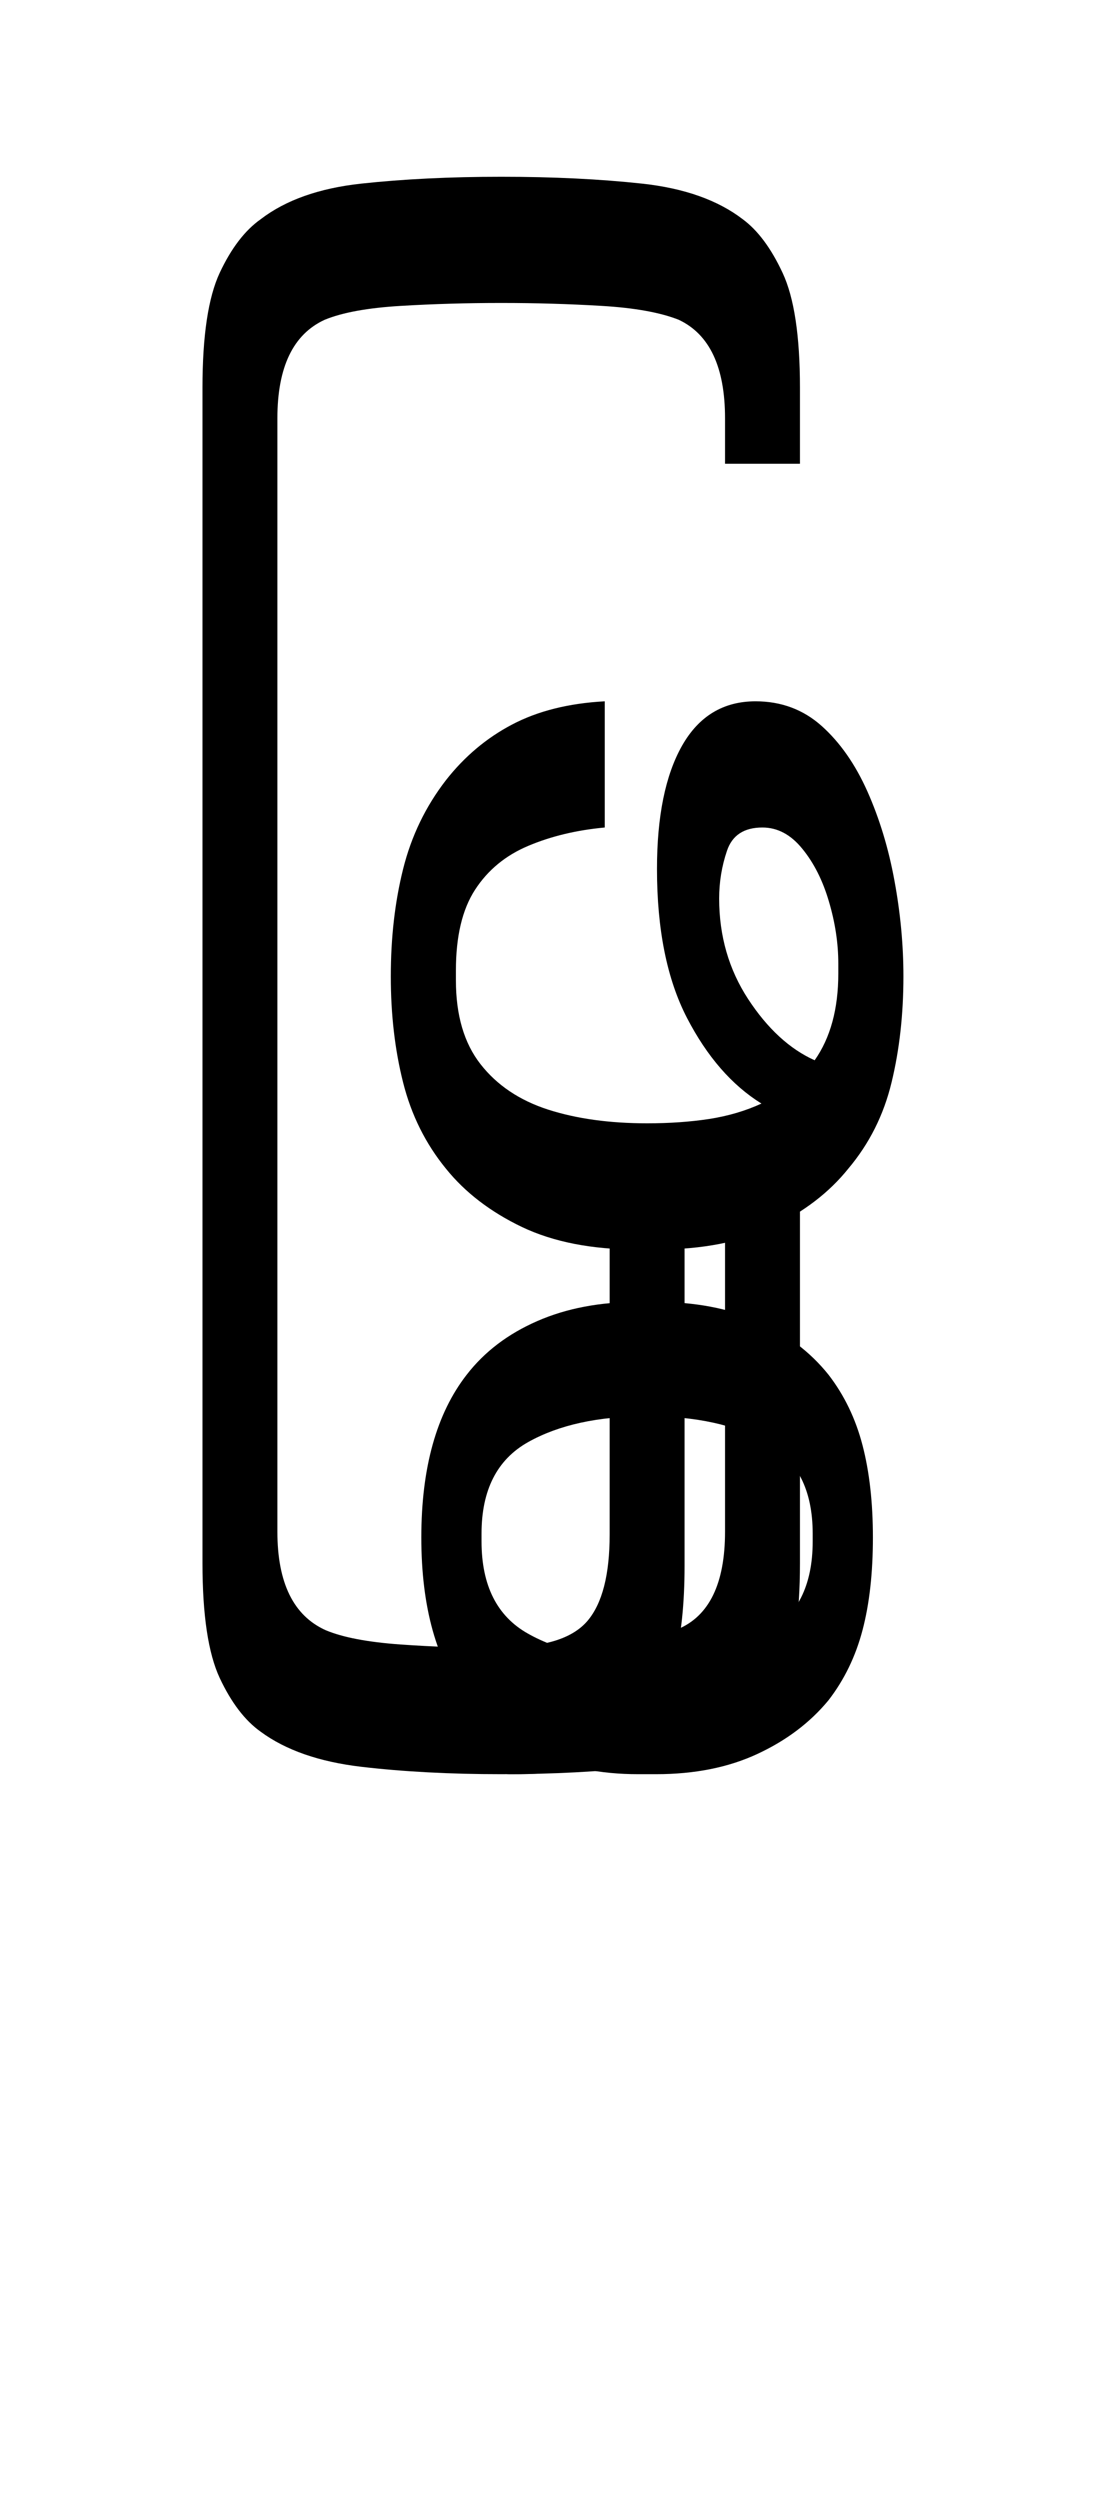 <?xml version="1.0" encoding="UTF-8"?>
<svg xmlns="http://www.w3.org/2000/svg" xmlns:xlink="http://www.w3.org/1999/xlink" width="122.859pt" height="278.891pt" viewBox="0 0 122.859 278.891" version="1.1">
<defs>
<g>
<symbol overflow="visible" id="glyph0-0">
<path style="stroke:none;" d="M 10.344 0 L 10.344 -78.547 L 55.547 -78.547 L 55.547 0 Z M 15.953 -72.938 L 15.953 -5.609 L 49.938 -5.609 L 49.938 -72.938 Z M 15.953 -72.938 "/>
</symbol>
<symbol overflow="visible" id="glyph0-1">
<path style="stroke:none;" d="M 73.266 -7.594 L 73.266 36.078 C 73.266 41.867 72.617 46.141 71.328 48.891 C 70.047 51.641 68.562 53.641 66.875 54.891 C 64.094 56.941 60.352 58.242 55.656 58.797 C 50.969 59.348 45.727 59.625 39.938 59.625 C 34.207 59.625 28.992 59.348 24.297 58.797 C 19.609 58.242 15.875 56.941 13.094 54.891 C 11.332 53.641 9.805 51.641 8.516 48.891 C 7.234 46.141 6.594 41.867 6.594 36.078 L 6.594 -95.047 C 6.594 -100.836 7.234 -105.109 8.516 -107.859 C 9.805 -110.609 11.332 -112.602 13.094 -113.844 C 15.875 -115.977 19.609 -117.301 24.297 -117.812 C 28.992 -118.32 34.207 -118.578 39.938 -118.578 C 45.727 -118.578 50.969 -118.32 55.656 -117.812 C 60.352 -117.301 64.094 -115.977 66.875 -113.844 C 68.562 -112.602 70.047 -110.609 71.328 -107.859 C 72.617 -105.109 73.266 -100.836 73.266 -95.047 L 73.266 -86.562 L 64.906 -86.562 L 64.906 -91.625 C 64.906 -97.344 63.18 -101.008 59.734 -102.625 C 57.68 -103.438 54.82 -103.953 51.156 -104.172 C 47.488 -104.391 43.75 -104.5 39.938 -104.5 C 36.113 -104.5 32.367 -104.391 28.703 -104.172 C 25.035 -103.953 22.211 -103.438 20.234 -102.625 C 16.711 -101.008 14.953 -97.344 14.953 -91.625 L 14.953 32.562 C 14.953 38.281 16.75 41.945 20.344 43.562 C 22.25 44.363 25.035 44.895 28.703 45.156 C 32.367 45.414 36.113 45.547 39.938 45.547 C 43.75 45.547 47.488 45.414 51.156 45.156 C 54.82 44.895 57.645 44.328 59.625 43.453 C 63.145 41.984 64.906 38.352 64.906 32.562 L 64.906 -7.594 Z M 73.266 -7.594 "/>
</symbol>
<symbol overflow="visible" id="glyph0-2">
<path style="stroke:none;" d="M 63.25 -29.375 C 63.25 -25.113 62.805 -21.164 61.922 -17.531 C 61.047 -13.906 59.438 -10.703 57.094 -7.922 C 54.969 -5.273 52.145 -3.109 48.625 -1.422 C 45.102 0.254 40.812 1.094 35.75 1.094 L 33.547 1.094 C 28.484 1.094 24.191 0.254 20.672 -1.422 C 17.16 -3.109 14.336 -5.273 12.203 -7.922 C 9.93 -10.703 8.336 -13.906 7.422 -17.531 C 6.504 -21.164 6.047 -25.113 6.047 -29.375 C 6.047 -33.695 6.504 -37.691 7.422 -41.359 C 8.336 -45.023 9.93 -48.328 12.203 -51.266 C 14.266 -53.898 16.723 -55.969 19.578 -57.469 C 22.441 -58.977 25.891 -59.844 29.922 -60.062 L 29.922 -45.984 C 26.766 -45.691 23.922 -45.008 21.391 -43.938 C 18.859 -42.875 16.879 -41.242 15.453 -39.047 C 14.023 -36.848 13.312 -33.844 13.312 -30.031 L 13.312 -28.938 C 13.312 -25.039 14.227 -21.922 16.062 -19.578 C 17.895 -17.234 20.406 -15.547 23.594 -14.516 C 26.781 -13.492 30.469 -12.984 34.656 -12.984 C 37.145 -12.984 39.453 -13.145 41.578 -13.469 C 43.703 -13.801 45.645 -14.375 47.406 -15.188 C 44.102 -17.238 41.332 -20.426 39.094 -24.75 C 36.863 -29.07 35.75 -34.609 35.75 -41.359 C 35.75 -47.223 36.68 -51.805 38.547 -55.109 C 40.422 -58.41 43.156 -60.062 46.75 -60.062 C 49.613 -60.062 52.07 -59.145 54.125 -57.312 C 56.176 -55.477 57.879 -53.039 59.234 -50 C 60.586 -46.957 61.594 -43.641 62.25 -40.047 C 62.914 -36.453 63.25 -32.895 63.25 -29.375 Z M 42.688 -38.062 C 42.688 -33.883 43.766 -30.145 45.922 -26.844 C 48.086 -23.539 50.562 -21.266 53.344 -20.016 C 55.102 -22.516 55.984 -25.742 55.984 -29.703 L 55.984 -30.797 C 55.984 -33.066 55.633 -35.375 54.938 -37.719 C 54.25 -40.07 53.258 -42.035 51.969 -43.609 C 50.688 -45.191 49.203 -45.984 47.516 -45.984 C 45.461 -45.984 44.145 -45.117 43.562 -43.391 C 42.977 -41.672 42.688 -39.895 42.688 -38.062 Z M 42.688 -38.062 "/>
</symbol>
<symbol overflow="visible" id="glyph0-3">
<path style="stroke:none;" d="M -35.641 6.938 L -33.656 6.938 C -29.332 6.938 -25.555 7.648 -22.328 9.078 C -19.098 10.504 -16.457 12.5 -14.406 15.062 C -12.645 17.344 -11.379 19.969 -10.609 22.938 C -9.836 25.906 -9.453 29.332 -9.453 33.219 C -9.453 37.176 -9.836 40.617 -10.609 43.547 C -11.379 46.484 -12.645 49.094 -14.406 51.375 C -16.457 53.863 -19.098 55.859 -22.328 57.359 C -25.555 58.867 -29.332 59.625 -33.656 59.625 L -35.641 59.625 C -39.891 59.625 -43.645 58.867 -46.906 57.359 C -50.176 55.859 -52.801 53.863 -54.781 51.375 C -58.156 47.039 -59.844 40.988 -59.844 33.219 C -59.844 25.445 -58.156 19.395 -54.781 15.062 C -52.801 12.5 -50.176 10.504 -46.906 9.078 C -43.645 7.648 -39.891 6.938 -35.641 6.938 Z M -34.656 46.859 C -29.227 46.859 -24.789 45.883 -21.344 43.938 C -17.895 42 -16.172 38.57 -16.172 33.656 L -16.172 32.781 C -16.172 27.938 -17.895 24.539 -21.344 22.594 C -24.789 20.656 -29.227 19.688 -34.656 19.688 C -40.082 19.688 -44.516 20.656 -47.953 22.594 C -51.398 24.539 -53.125 27.938 -53.125 32.781 L -53.125 33.656 C -53.125 38.57 -51.398 42 -47.953 43.938 C -44.516 45.883 -40.082 46.859 -34.656 46.859 Z M -34.656 46.859 "/>
</symbol>
<symbol overflow="visible" id="glyph0-4">
<path style="stroke:none;" d="M -38.828 -8.031 L -38.828 32.891 C -38.828 37.359 -39.648 40.566 -41.297 42.516 C -42.953 44.461 -46.016 45.438 -50.484 45.438 L -51.031 45.438 L -51.031 59.516 C -50.664 59.586 -50.281 59.625 -49.875 59.625 C -49.477 59.625 -49.172 59.625 -48.953 59.625 C -42.711 59.625 -38.07 57.863 -35.031 54.344 C -31.988 50.82 -30.469 44.844 -30.469 36.406 L -30.469 -8.031 Z M -38.828 -8.031 "/>
</symbol>
</g>
</defs>
<g id="surface1">
<g style="fill:rgb(0%,0%,0%);fill-opacity:1;">
  <use xlink:href="#glyph0-1" x="16" y="138.297"/>
  <use xlink:href="#glyph0-2" x="37.562" y="138.297"/>
  <use xlink:href="#glyph0-3" x="106.859" y="138.297"/>
  <use xlink:href="#glyph0-4" x="106.859" y="138.297"/>
</g>
</g>
</svg>

